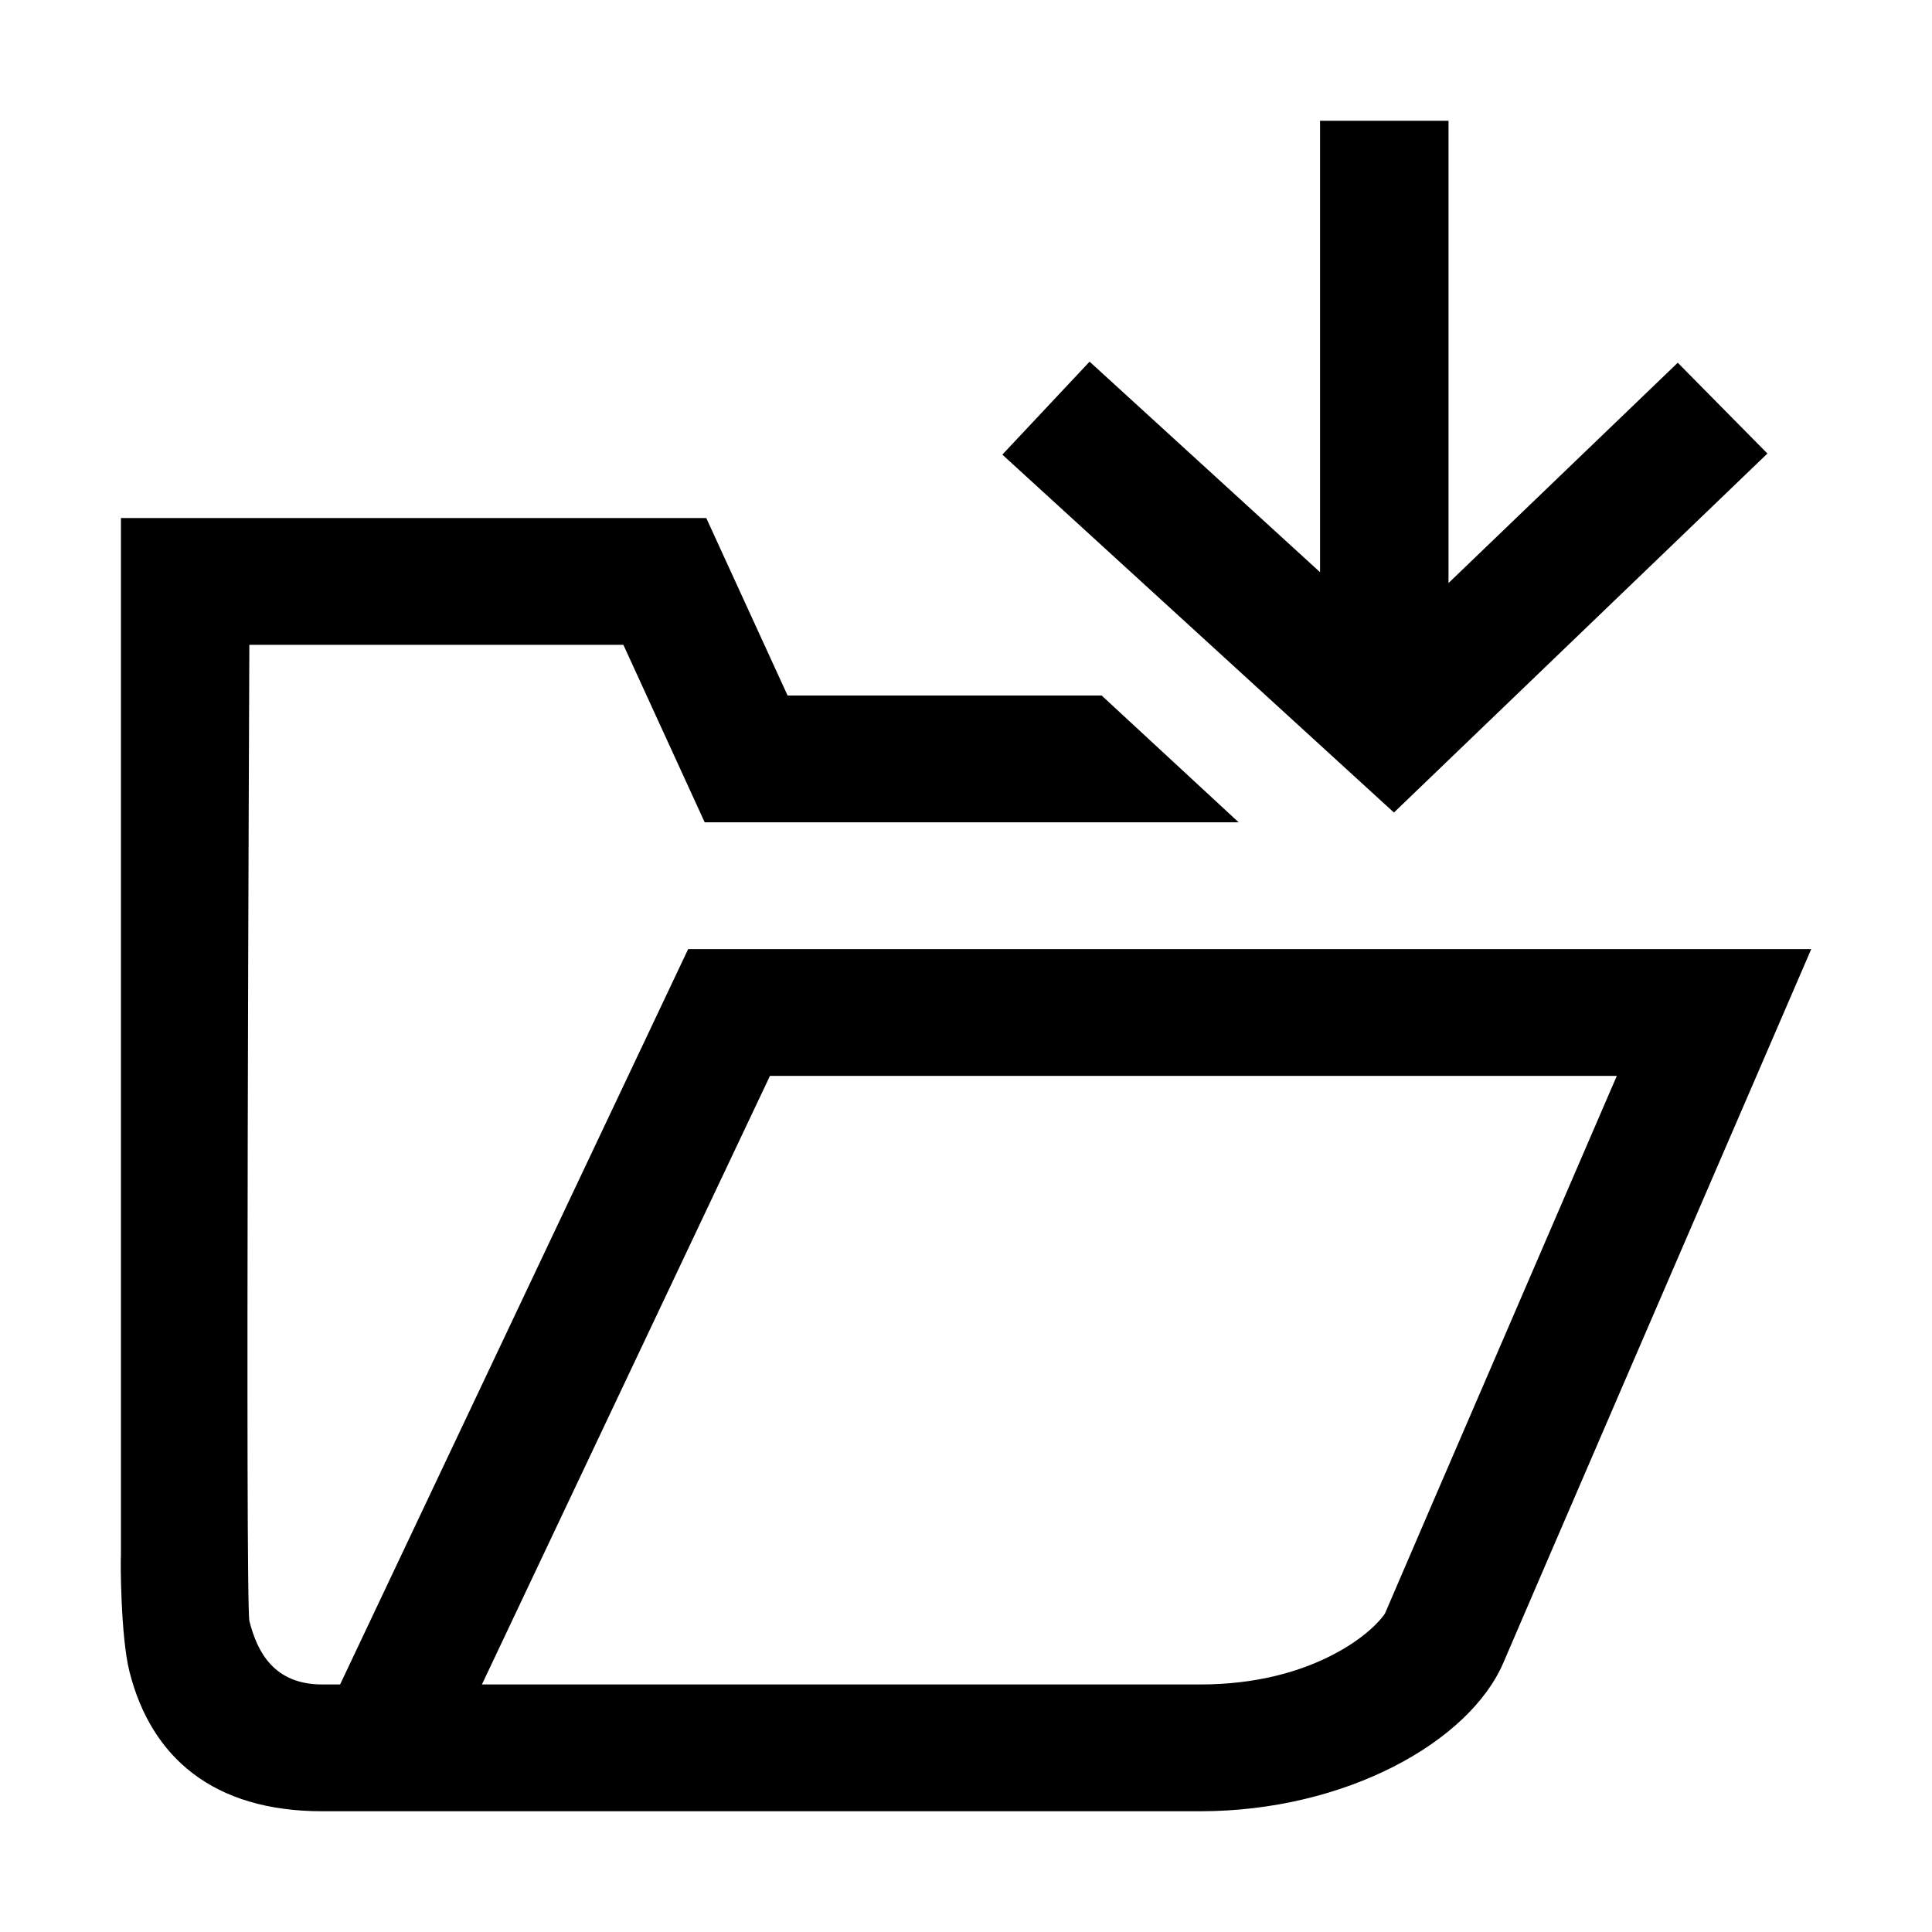 <svg width="32" height="32" viewBox="0 0 32 32" fill="none" xmlns="http://www.w3.org/2000/svg">
<path fill-rule="evenodd" clip-rule="evenodd" d="M11.698 8.58L13.045 11.52H18.247L20.516 13.62H11.672L10.325 10.68H4.131L4.13 10.699C4.128 11.309 4.06 26.571 4.131 26.85C4.259 27.357 4.535 27.9 5.337 27.9H5.633L11.398 15.72H30L29.369 17.182C29.36 17.203 29.36 17.203 29.317 17.302C29.258 17.437 29.258 17.437 29.171 17.641C29.013 18.006 28.837 18.413 28.648 18.851C28.108 20.102 27.567 21.355 27.062 22.524C25.973 25.048 25.206 26.827 24.901 27.539C24.339 28.85 22.287 30 19.878 30H5.337C3.531 30 2.504 29.108 2.145 27.69C1.997 27.108 1.994 25.82 2.003 25.769L2.003 8.58H11.698ZM26.78 17.82H12.753L7.982 27.9H19.878C20.788 27.9 21.566 27.696 22.18 27.352C22.419 27.218 22.62 27.069 22.77 26.922C22.873 26.821 22.933 26.739 22.941 26.721C23.247 26.006 24.014 24.227 25.102 21.708C25.609 20.532 26.15 19.279 26.69 18.027C26.721 17.957 26.75 17.888 26.78 17.82ZM23.992 2L23.992 9.657L27.789 6.008L29.274 7.512L23.088 13.458L16.602 7.53L18.047 5.99L21.864 9.477L21.864 2H23.992Z" fill="black"/>
</svg>
